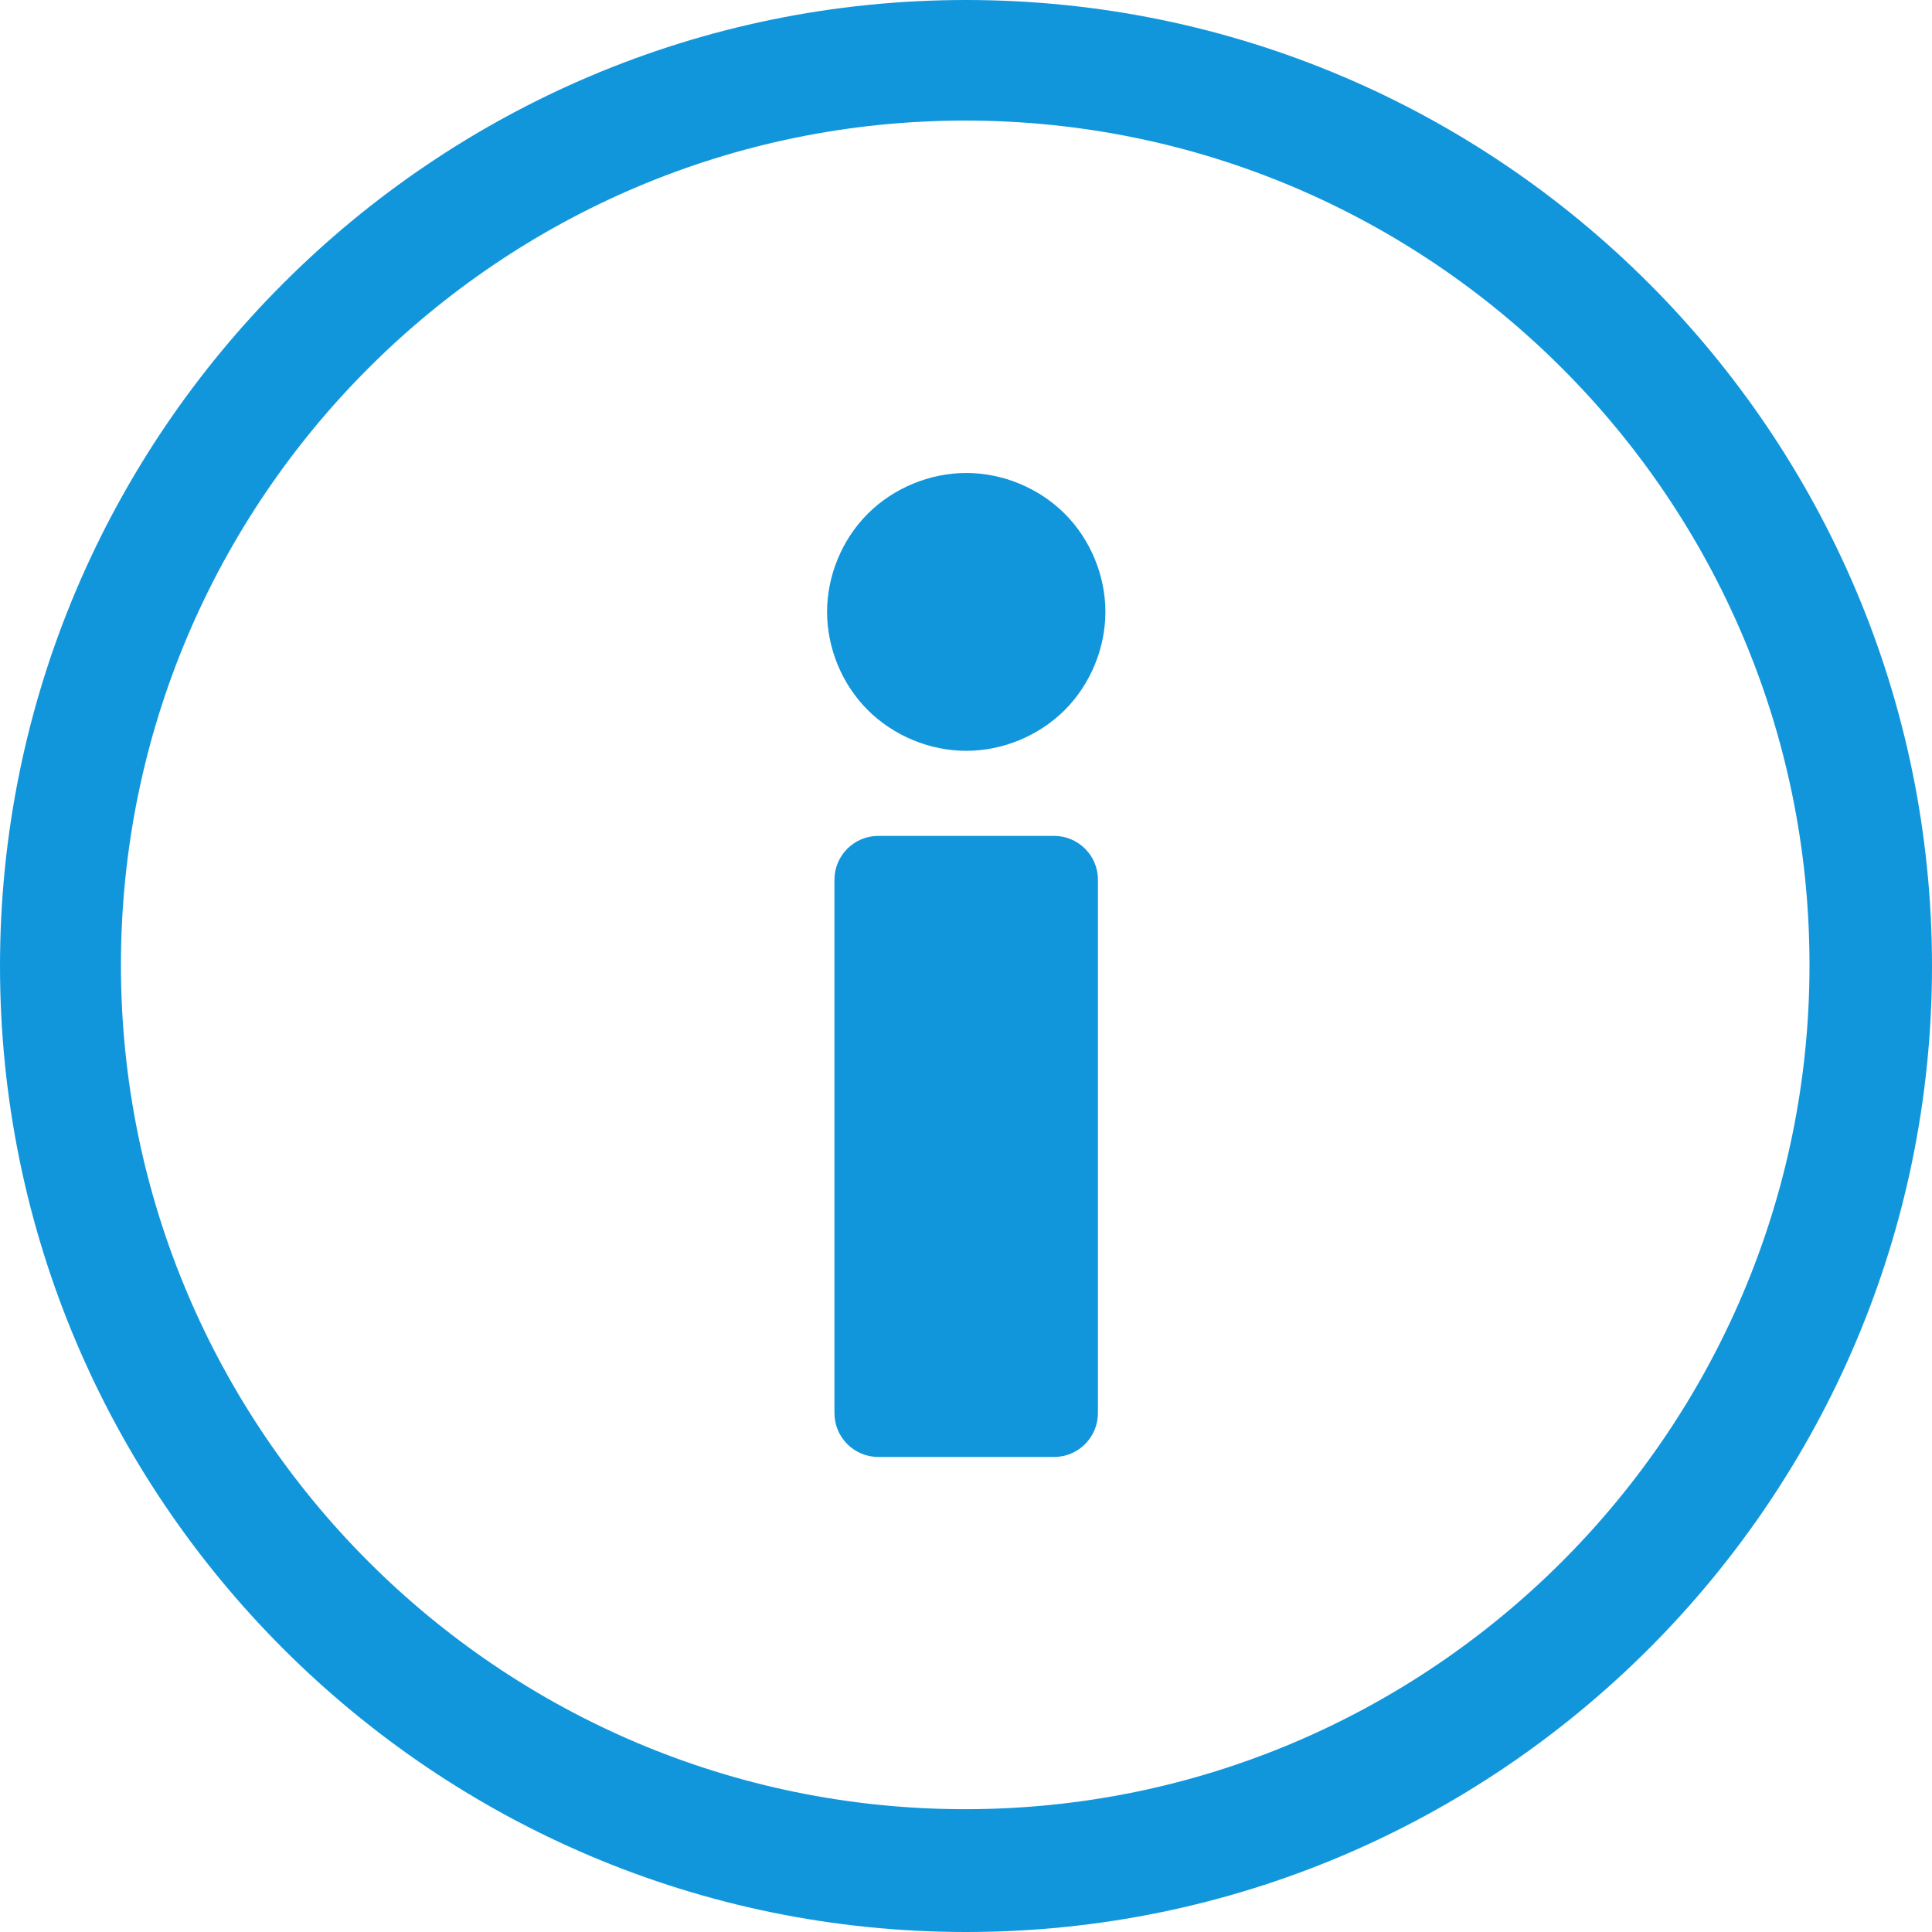 <?xml version="1.0" standalone="no"?><!DOCTYPE svg PUBLIC "-//W3C//DTD SVG 1.1//EN" "http://www.w3.org/Graphics/SVG/1.1/DTD/svg11.dtd"><svg t="1534156333120" class="icon" style="" viewBox="0 0 1024 1024" version="1.1" xmlns="http://www.w3.org/2000/svg" p-id="866" xmlns:xlink="http://www.w3.org/1999/xlink" width="32" height="32"><defs><style type="text/css"></style></defs><path d="M558.656 443.04l-93.12 0c-12.864 0-23.264 10.432-23.264 23.232l0 282.72c0 12.832 10.432 23.232 23.264 23.232l93.12 0c12.864 0 23.264-10.432 23.264-23.232l0-282.72c0.032-12.832-10.4-23.232-23.264-23.232z" p-id="867" fill="#1296db"></path><path d="M512 0c-282.208 0-512 229.664-512 512.032s229.728 511.968 512 511.968c282.304 0 512-229.6 512-511.968s-229.632-512.032-512-512.032zM511.552 958.912c-246.784 0-447.456-200.768-447.456-447.456 0-246.848 200.704-447.552 447.456-447.552s447.52 200.672 447.52 447.552c0.032 246.72-200.736 447.456-447.52 447.456z" p-id="868" fill="#1296db"></path><path d="M512.128 250.688c-19.296 0-38.496 7.936-52.16 21.568s-21.6 32.8-21.6 52.064c0 19.264 7.936 38.464 21.6 52.064s32.832 21.568 52.16 21.568 38.496-7.936 52.16-21.568c13.632-13.632 21.6-32.8 21.6-52.064s-7.936-38.464-21.6-52.064c-13.632-13.632-32.832-21.568-52.16-21.568z" p-id="869" fill="#1296db"></path></svg>